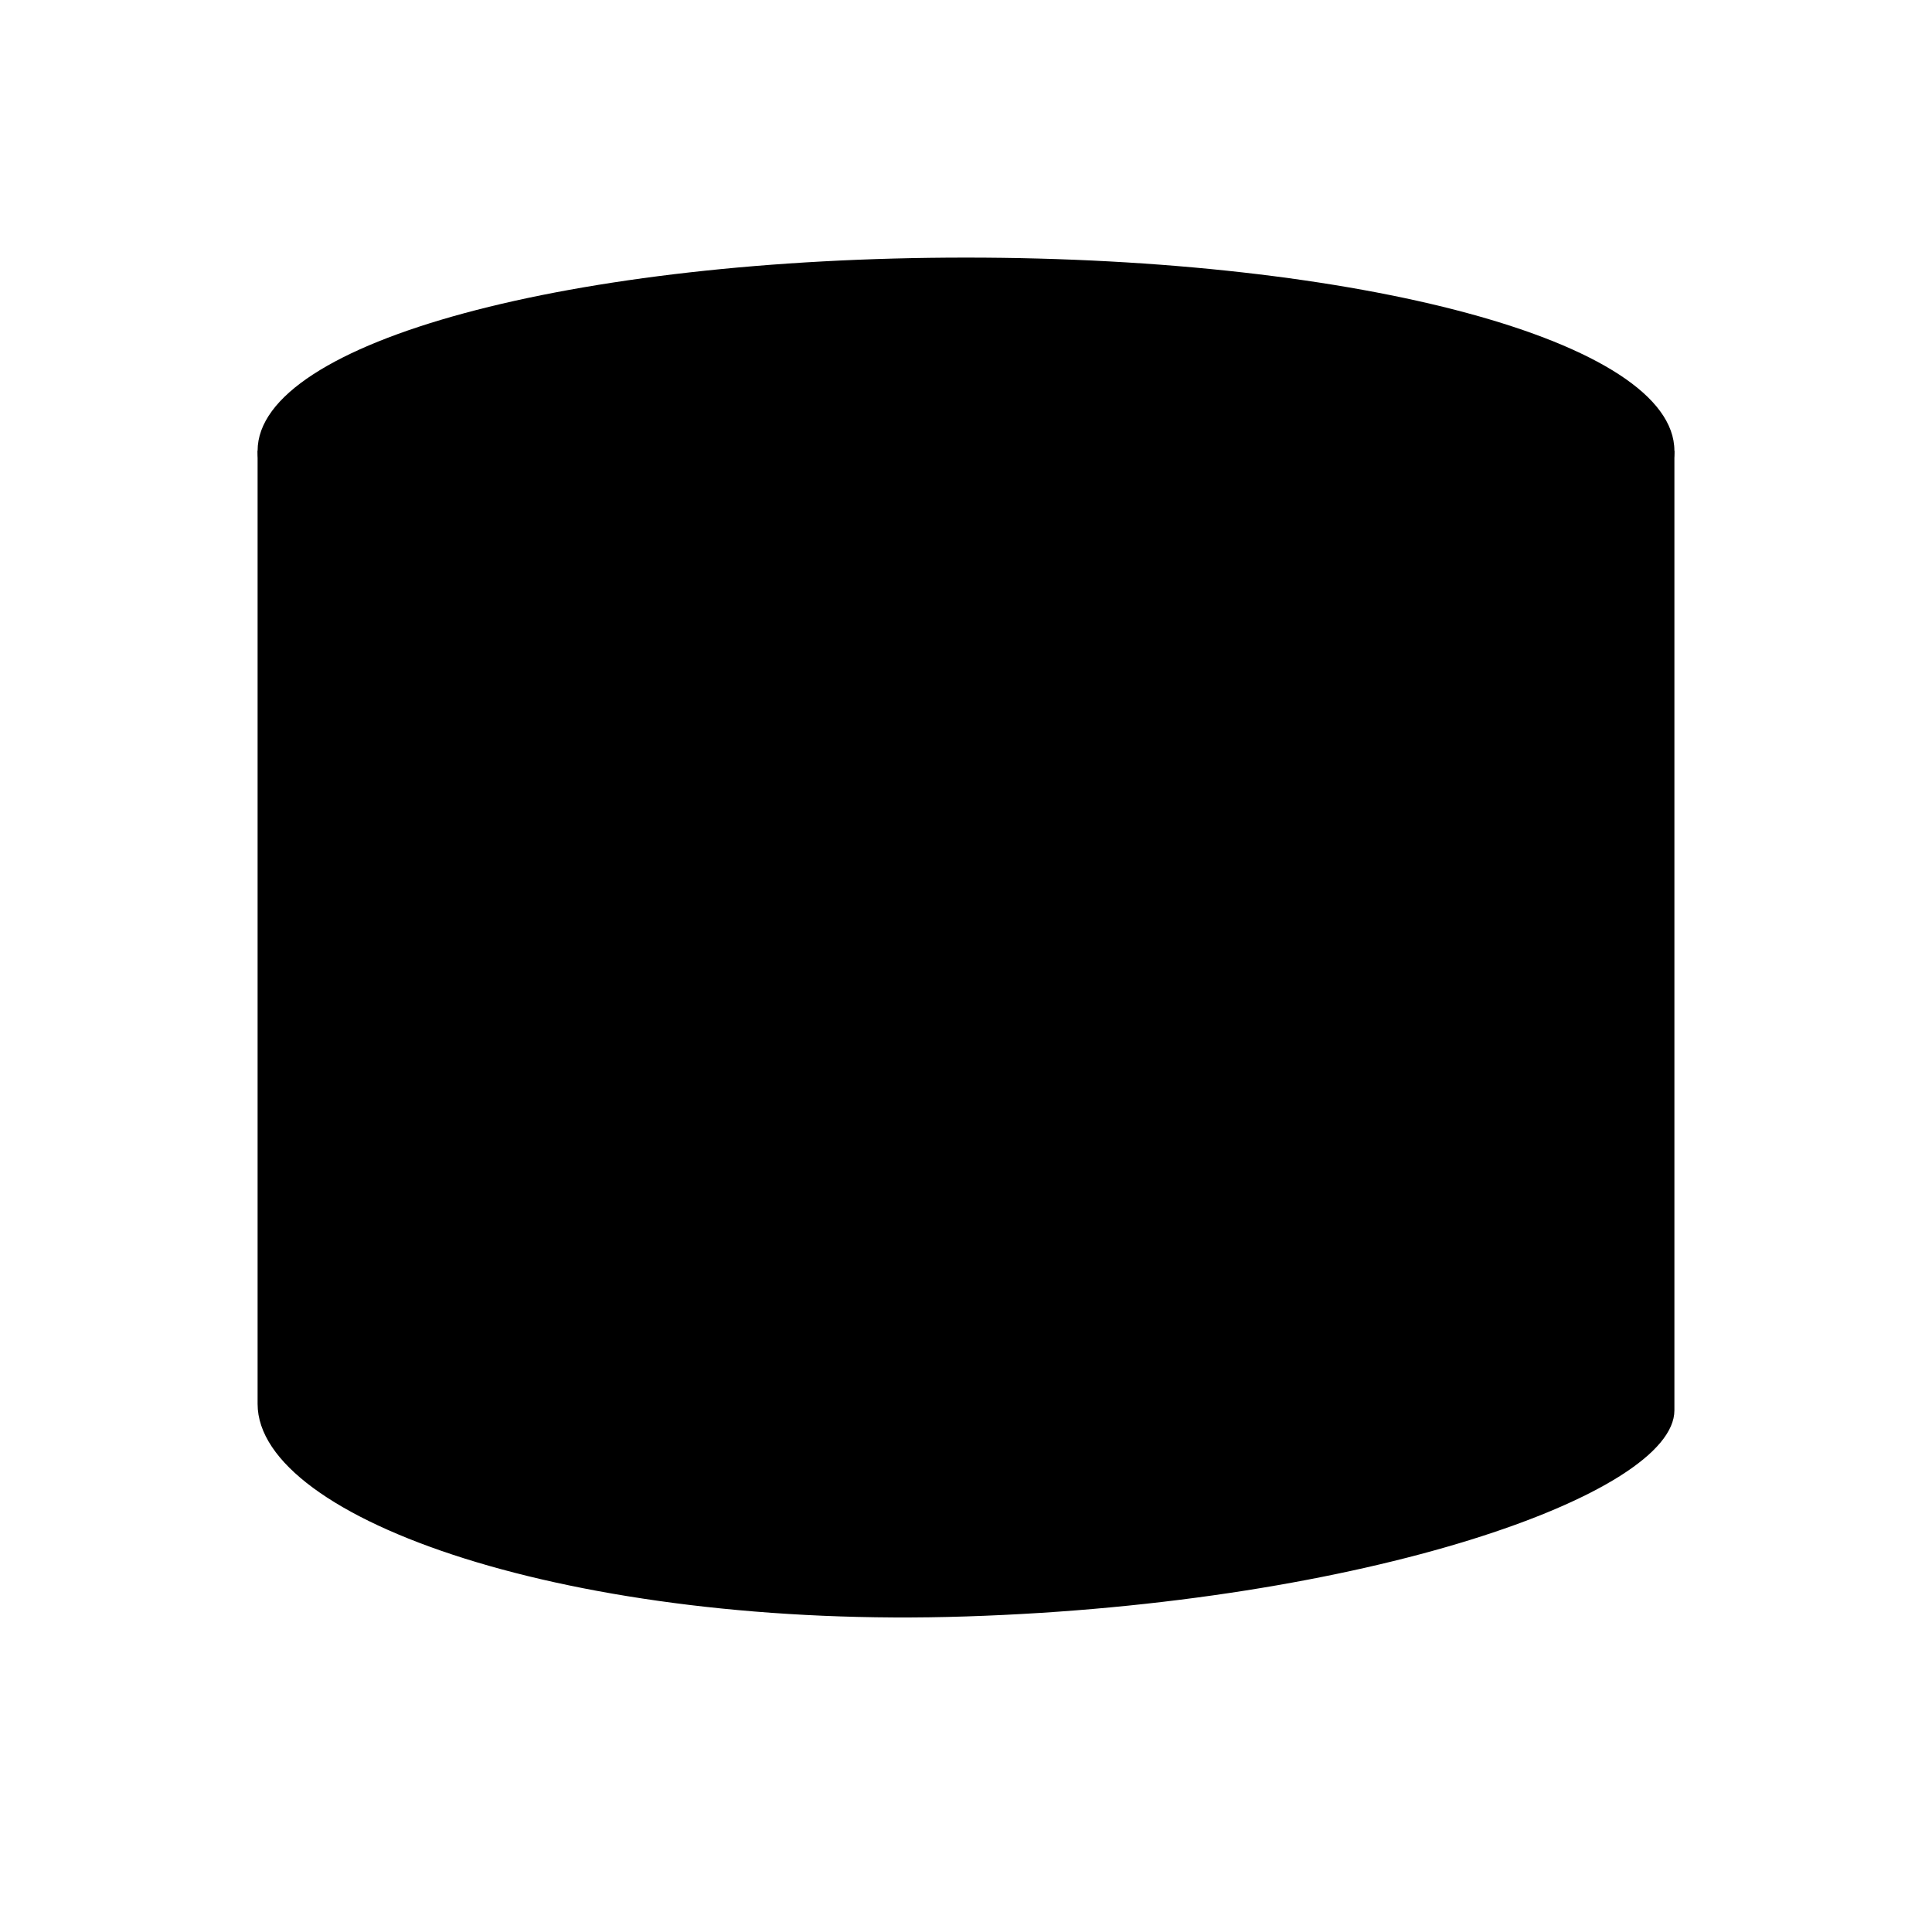<svg ng-attr-width="{{width}}px" ng-attr-height="{{height}}px" viewBox="0 0 30 30" version="1.1" xmlns="http://www.w3.org/2000/svg" xmlns:xlink="http://www.w3.org/1999/xlink">
    <g transform="translate(4, 4)" stroke-width="{{strokewidth}}" rx="{{radius}}" ry="{{radius}}" stroke="{{strokecolor}}" fill="{{fill}}">
        <path d="M0,17.8 C0,19.6 4.9,21.3 11,21.1 C17.2,20.9 22,19.2 22,17.9 L22,3 C22,1.3 17.1,1.42108547e-14 11,1.42108547e-14 C4.9,1.42108547e-14 0,1.3 0,3 L0,17.8 Z" fill="{{fill}}"></path>
        <path d="M22,3 C22,4.7 17.1,6 11,6 C4.9,6 0,4.7 0,3" id="Shape-Copy-9"></path>
    </g>
</svg>
